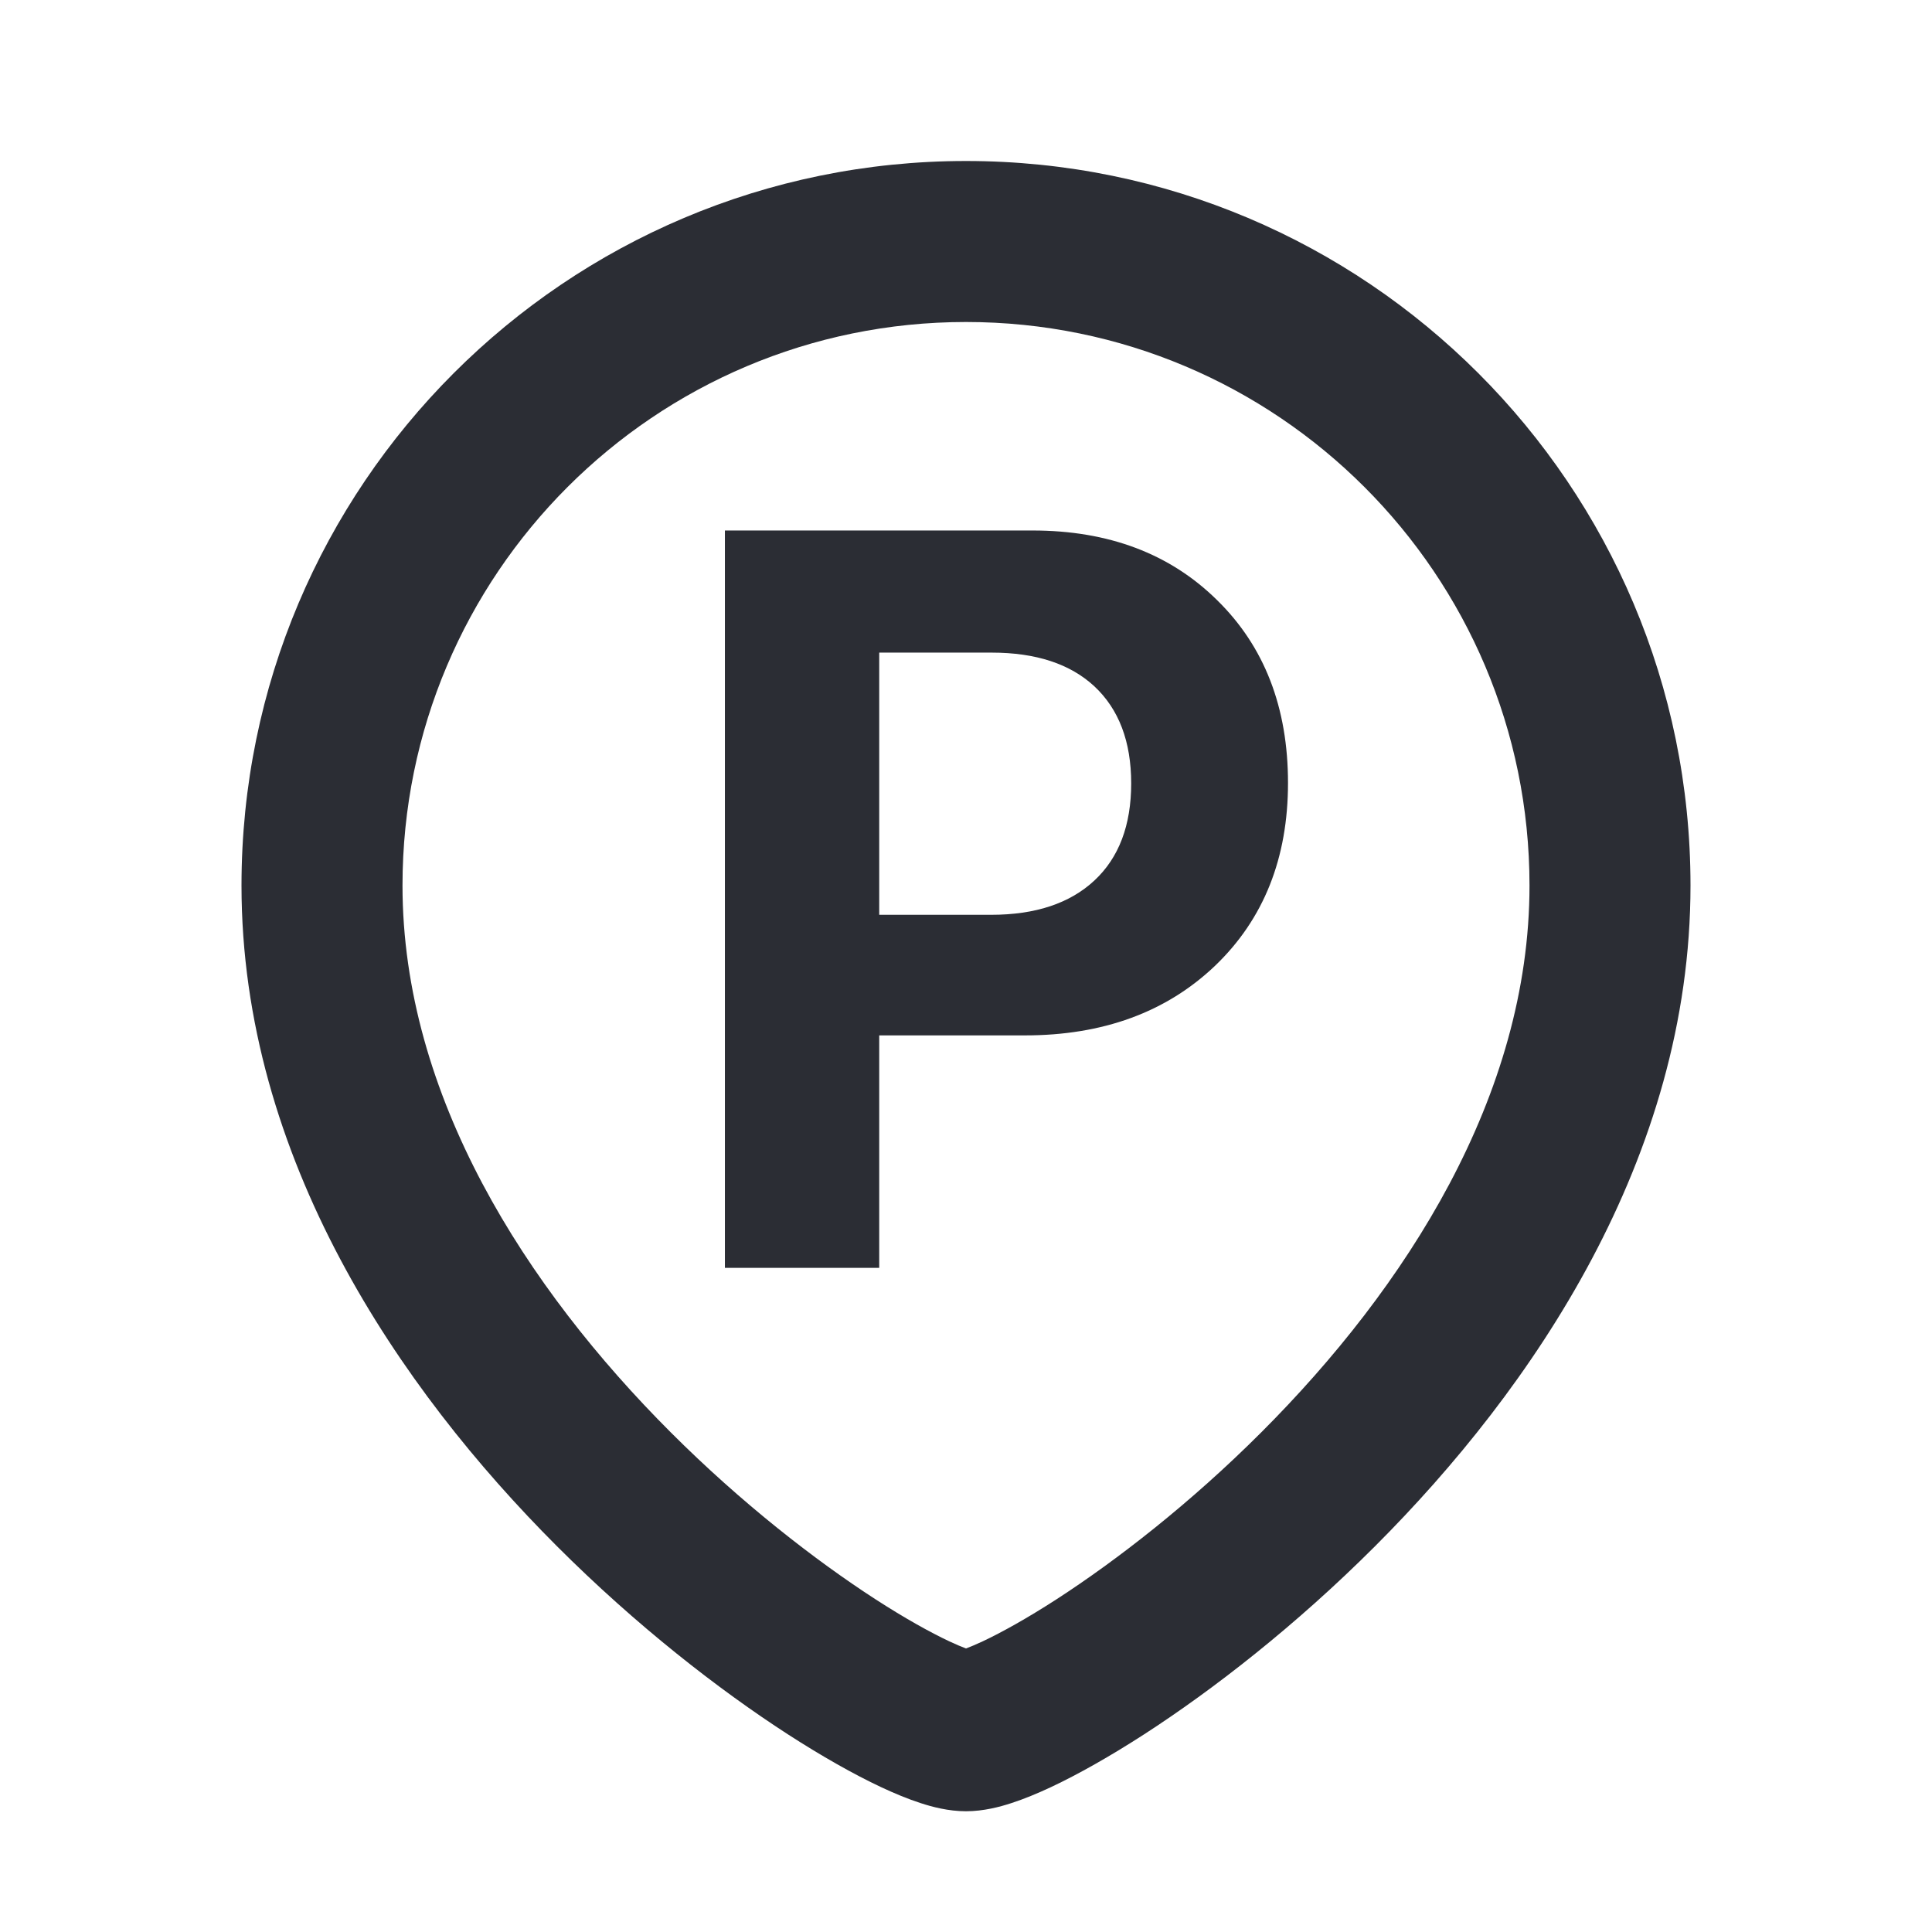 <svg width="24" height="24" viewBox="0 0 24 24" fill="none" xmlns="http://www.w3.org/2000/svg">
<path fill-rule="evenodd" clip-rule="evenodd" d="M15.118 7.454C14.534 6.878 13.77 6.59 12.827 6.59H9.005V15.75H10.922V12.862H12.731C13.7 12.862 14.488 12.574 15.093 11.998C15.698 11.419 16 10.661 16 9.726C16 8.787 15.706 8.029 15.118 7.454ZM12.312 11.364H10.922V8.107H12.319C12.869 8.107 13.294 8.247 13.595 8.526C13.899 8.81 14.052 9.212 14.052 9.732C14.052 10.253 13.899 10.655 13.595 10.938C13.29 11.222 12.863 11.364 12.312 11.364Z" fill="#2B2D34"/>
<path fill-rule="evenodd" clip-rule="evenodd" d="M12 2C7.029 2 3 6.029 3 11C3 14.387 4.964 17.253 6.918 19.207C7.908 20.197 8.932 20.991 9.785 21.543C10.211 21.818 10.606 22.041 10.944 22.2C11.113 22.279 11.279 22.348 11.437 22.399C11.577 22.445 11.781 22.5 12 22.5C12.219 22.5 12.423 22.445 12.563 22.399C12.721 22.348 12.887 22.279 13.056 22.2C13.394 22.041 13.789 21.818 14.215 21.543C15.068 20.991 16.092 20.197 17.082 19.207C19.036 17.253 21 14.387 21 11C21 6.029 16.971 2 12 2ZM5 11C5 7.134 8.134 4 12 4C15.866 4 19 7.134 19 11C19 13.613 17.464 15.997 15.668 17.793C14.783 18.678 13.869 19.384 13.129 19.864C12.758 20.104 12.442 20.279 12.206 20.39C12.121 20.43 12.052 20.458 12 20.478C11.948 20.458 11.879 20.43 11.794 20.39C11.558 20.279 11.242 20.104 10.871 19.864C10.131 19.384 9.217 18.678 8.332 17.793C6.536 15.997 5 13.613 5 11ZM11.907 20.508L11.911 20.507C11.908 20.508 11.907 20.508 11.907 20.508ZM12.093 20.508L12.089 20.507L12.091 20.508L12.093 20.508Z" fill="#2B2D34"/>
</svg>
